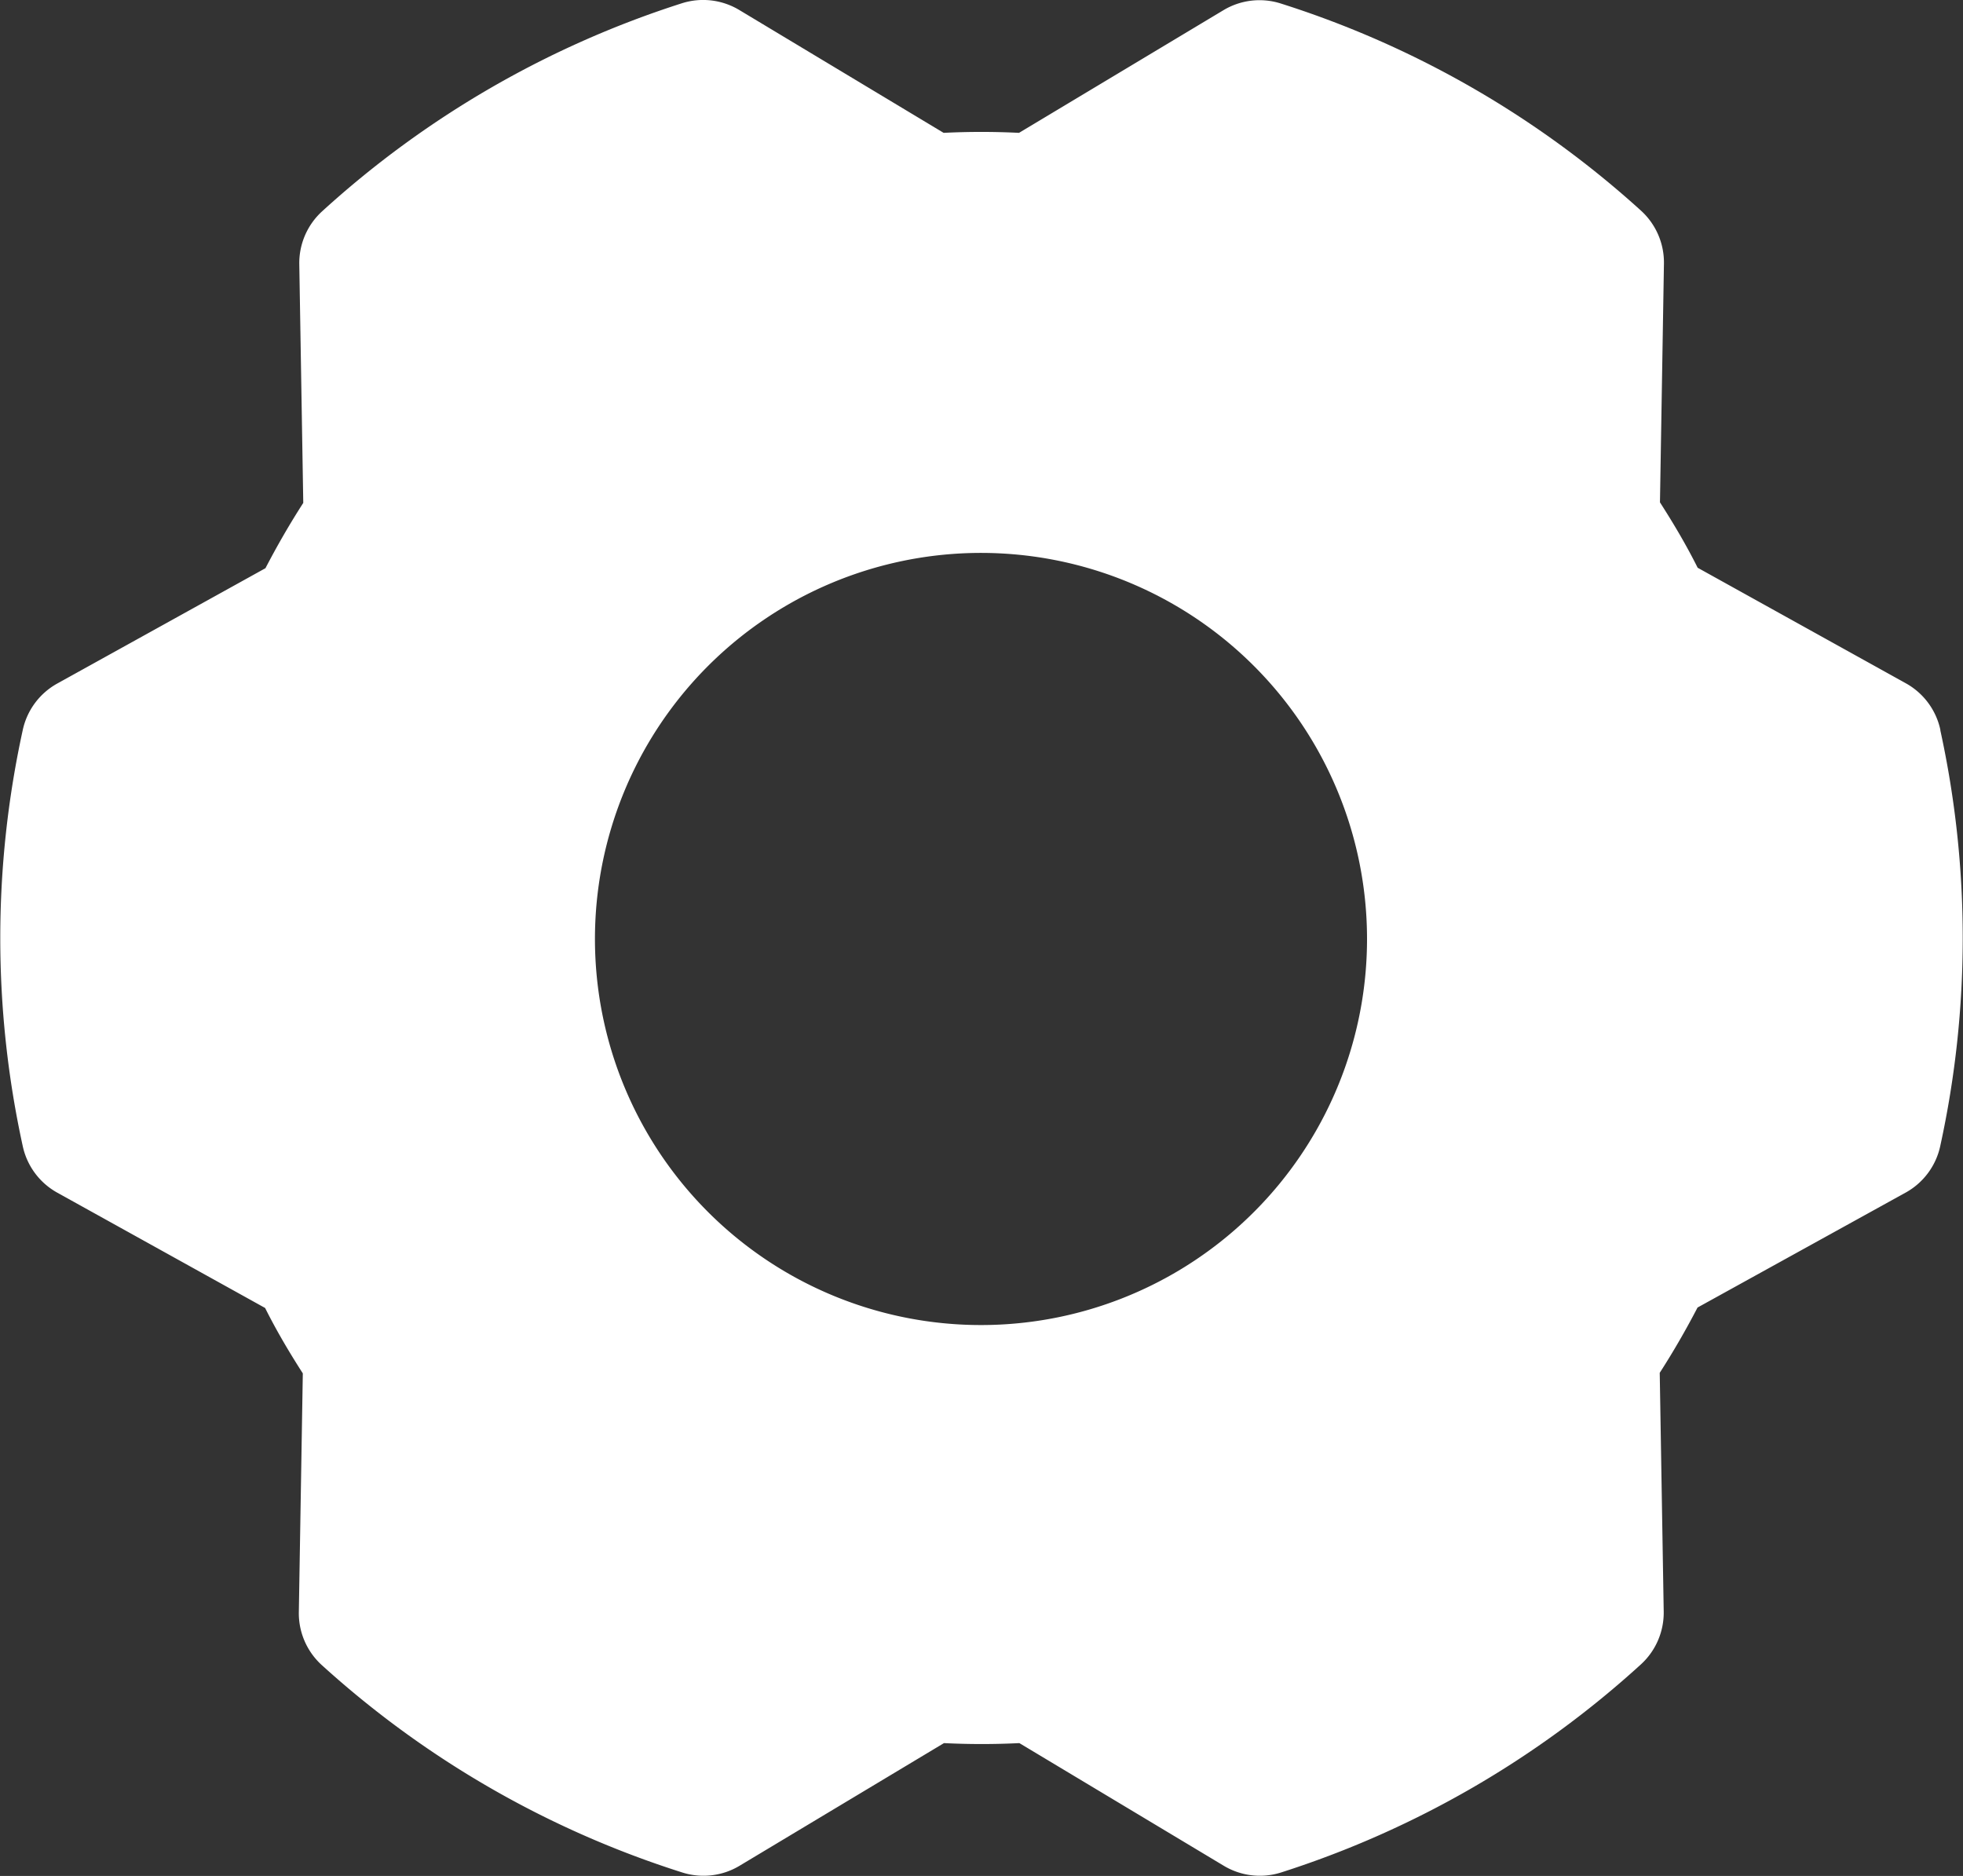 <svg xmlns="http://www.w3.org/2000/svg" width="17.289" height="16.521" viewBox="0 0 17.289 16.521">
  <rect x="0" y="0" width="17.289" height="16.521" fill="#333333" stroke="none"/>
  <path id="Vector" d="M17.09,6.429a.617.617,0,0,0-.3-.409L14.952,5c-.1-.2-.212-.389-.332-.576l.035-2.1a.617.617,0,0,0-.2-.467A8.575,8.575,0,0,0,11.281.031a.617.617,0,0,0-.506.059l-1.8,1.08c-.221-.011-.444-.011-.664,0L6.511.088A.618.618,0,0,0,6.005.029,8.577,8.577,0,0,0,2.836,1.862a.617.617,0,0,0-.2.467l.035,2.1c-.12.186-.231.379-.333.575L.5,6.022a.617.617,0,0,0-.3.409,8.575,8.575,0,0,0,0,3.661.617.617,0,0,0,.3.409l1.835,1.018c.1.2.212.389.332.576l-.035,2.1a.617.617,0,0,0,.2.467A8.575,8.575,0,0,0,6.008,16.49a.617.617,0,0,0,.506-.059l1.8-1.08c.221.011.444.011.664,0l1.8,1.08a.617.617,0,0,0,.506.059,8.577,8.577,0,0,0,3.169-1.833.617.617,0,0,0,.2-.467l-.035-2.1c.12-.186.231-.379.333-.575L16.789,10.5a.617.617,0,0,0,.3-.409,8.575,8.575,0,0,0,0-3.661ZM12.04,8.261a3.4,3.4,0,1,1-1-2.4,3.4,3.4,0,0,1,1,2.4Z" fill="#fff"/>
</svg>
